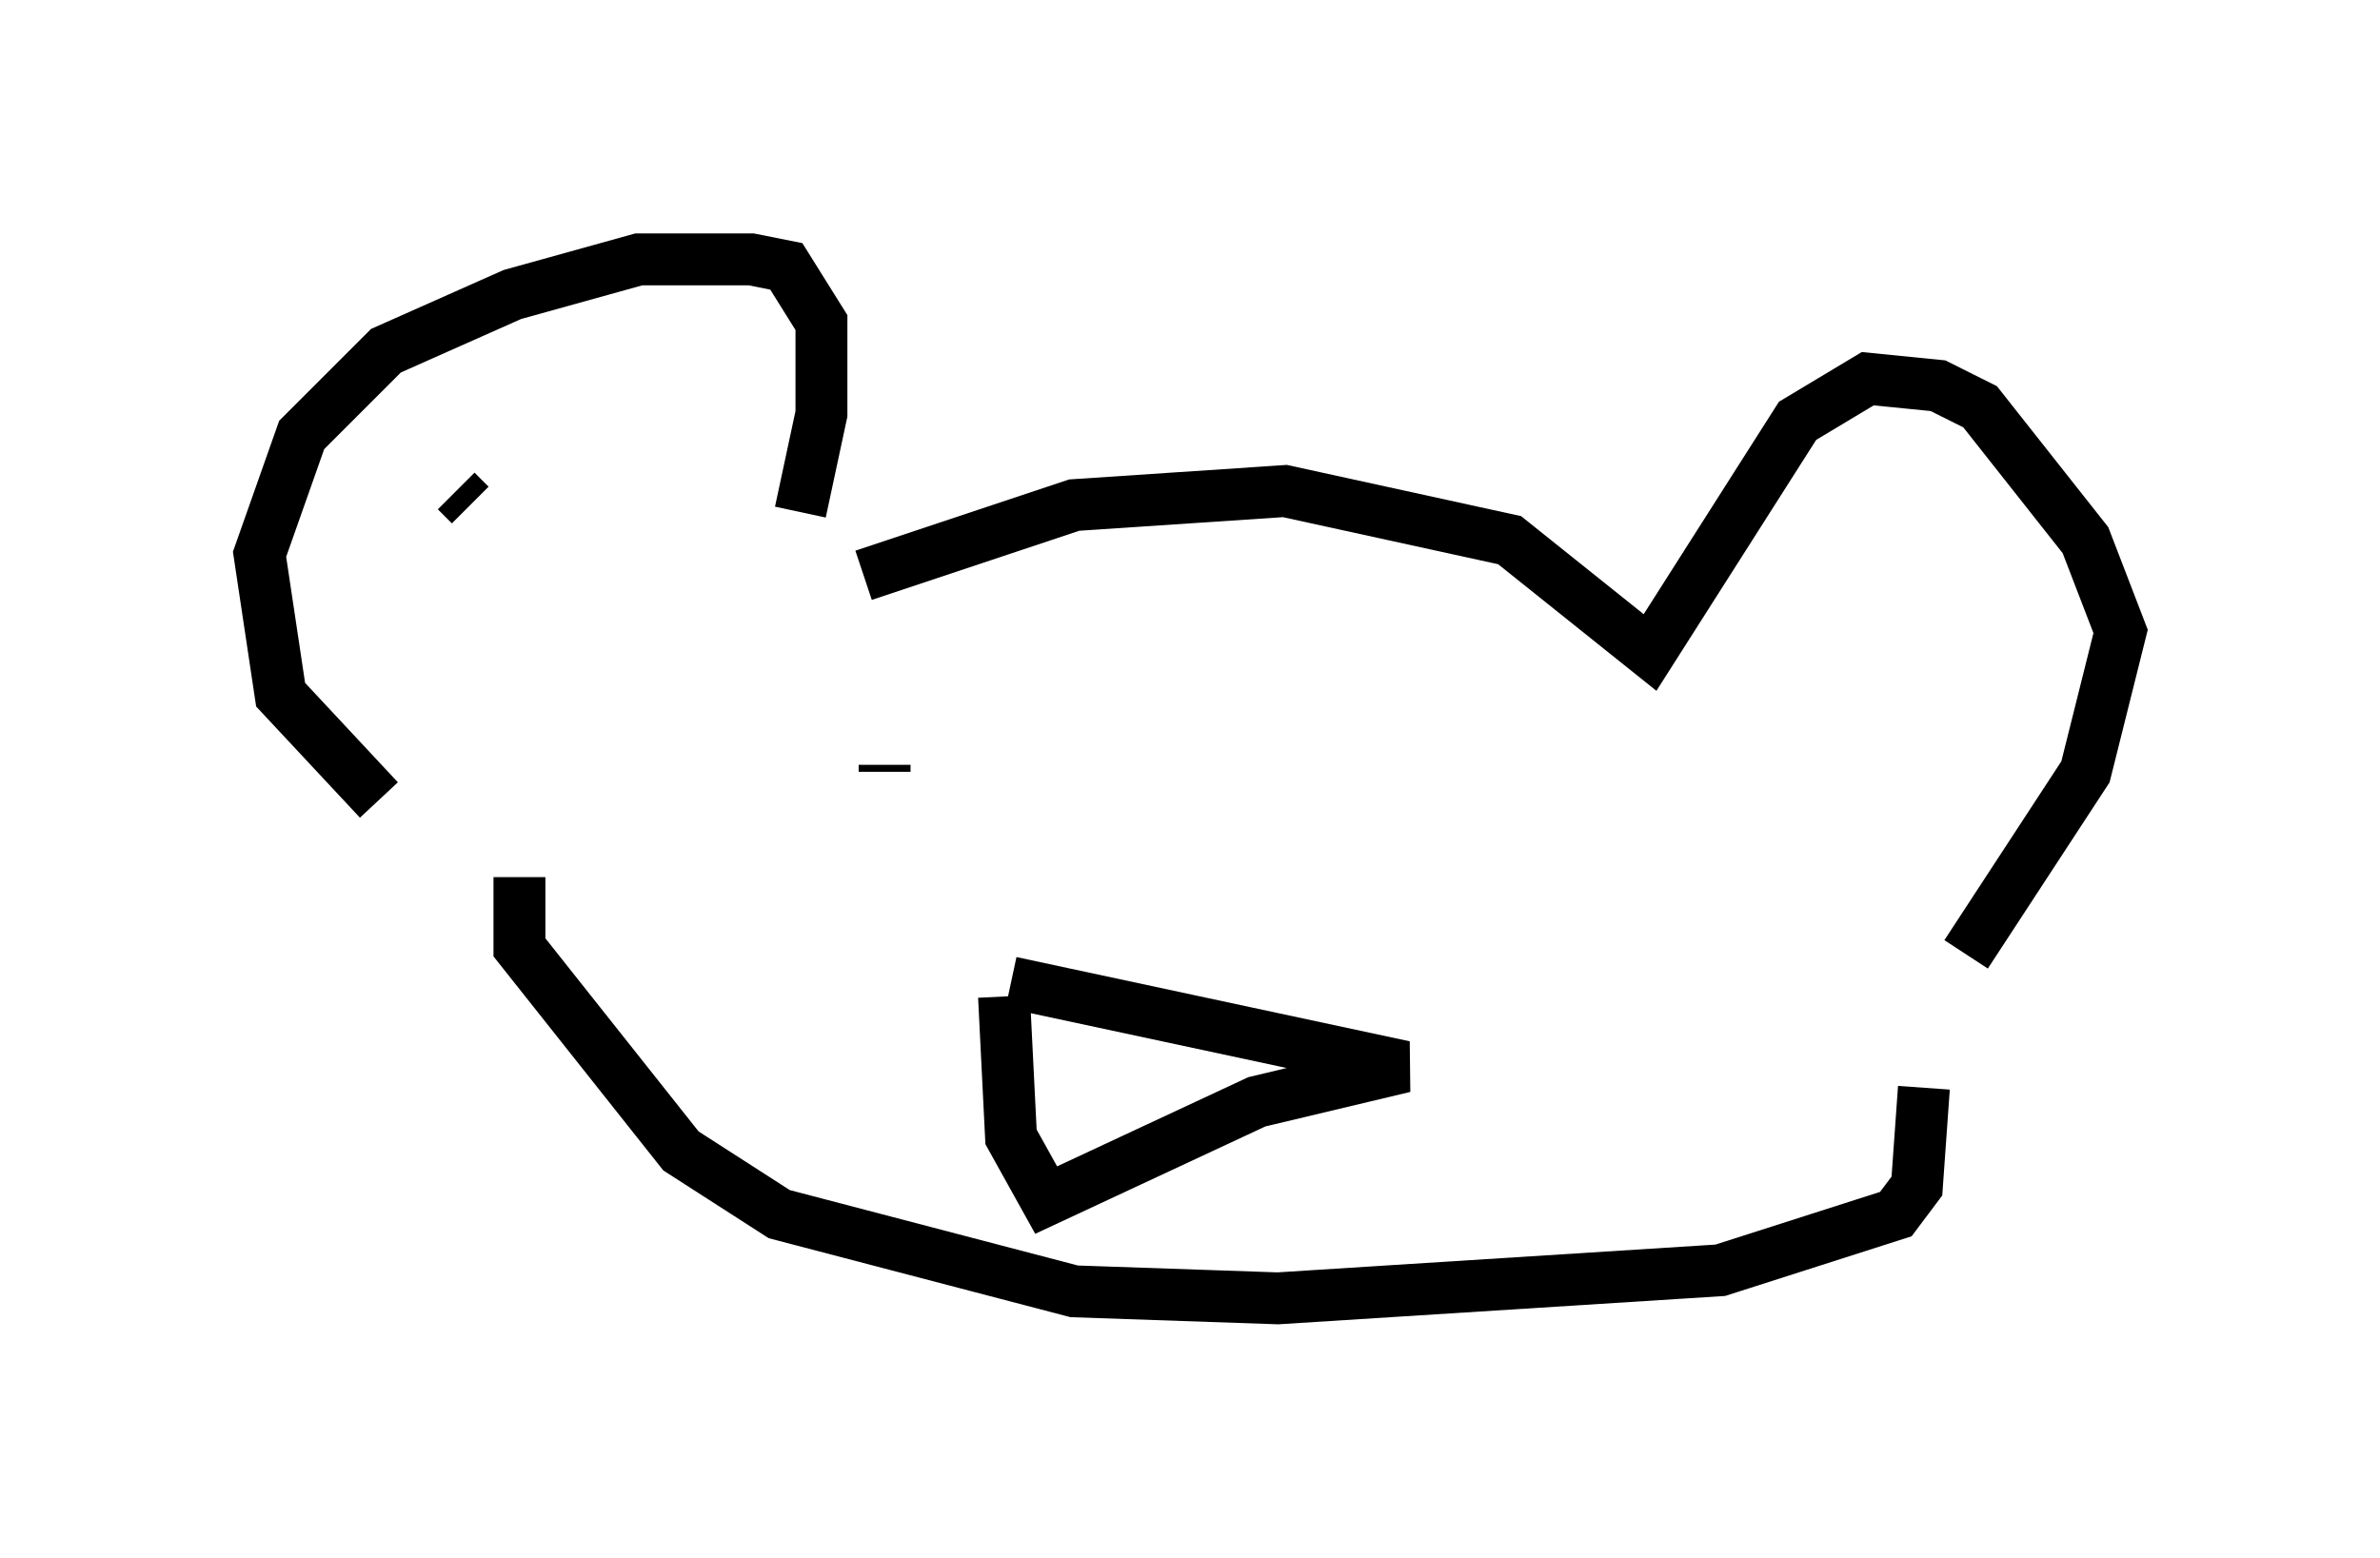 <?xml version="1.0" encoding="utf-8" ?>
<svg baseProfile="full" height="30.027" version="1.1" width="45.859" xmlns="http://www.w3.org/2000/svg" xmlns:ev="http://www.w3.org/2001/xml-events" xmlns:xlink="http://www.w3.org/1999/xlink"><defs /><rect fill="white" height="30.027" width="45.859" x="0" y="0" /><path d="M10.007, 16.637 m-2.706, -1.218 l-1.894, -2.03 -0.406, -2.706 l0.812, -2.3 1.624, -1.624 l2.436, -1.083 2.436, -0.677 l2.165, 0.0 0.677, 0.135 l0.677, 1.083 0.0, 1.759 l-0.406, 1.894 m1.218, 1.218 l4.059, -1.353 4.059, -0.271 l4.33, 0.947 2.706, 2.165 l2.842, -4.465 1.353, -0.812 l1.353, 0.135 0.812, 0.406 l2.03, 2.571 0.677, 1.759 l-0.677, 2.706 -2.3, 3.518 m-27.875, -1.488 l0.0, 1.353 3.112, 3.924 l1.894, 1.218 5.683, 1.488 l3.924, 0.135 8.525, -0.541 l3.383, -1.083 0.406, -0.541 l0.135, -1.894 m-28.281, -11.502 l0.271, 0.271 m25.71, 2.977 l0.0, 0.0 m-17.726, 2.03 l0.0, 0.135 m9.878, -0.812 l0.0, 0.0 m-7.442, 4.871 l7.578, 1.624 -2.842, 0.677 l-4.059, 1.894 -0.677, -1.218 l-0.135, -2.706 " fill="none" stroke="black" stroke-width="1" /></svg>